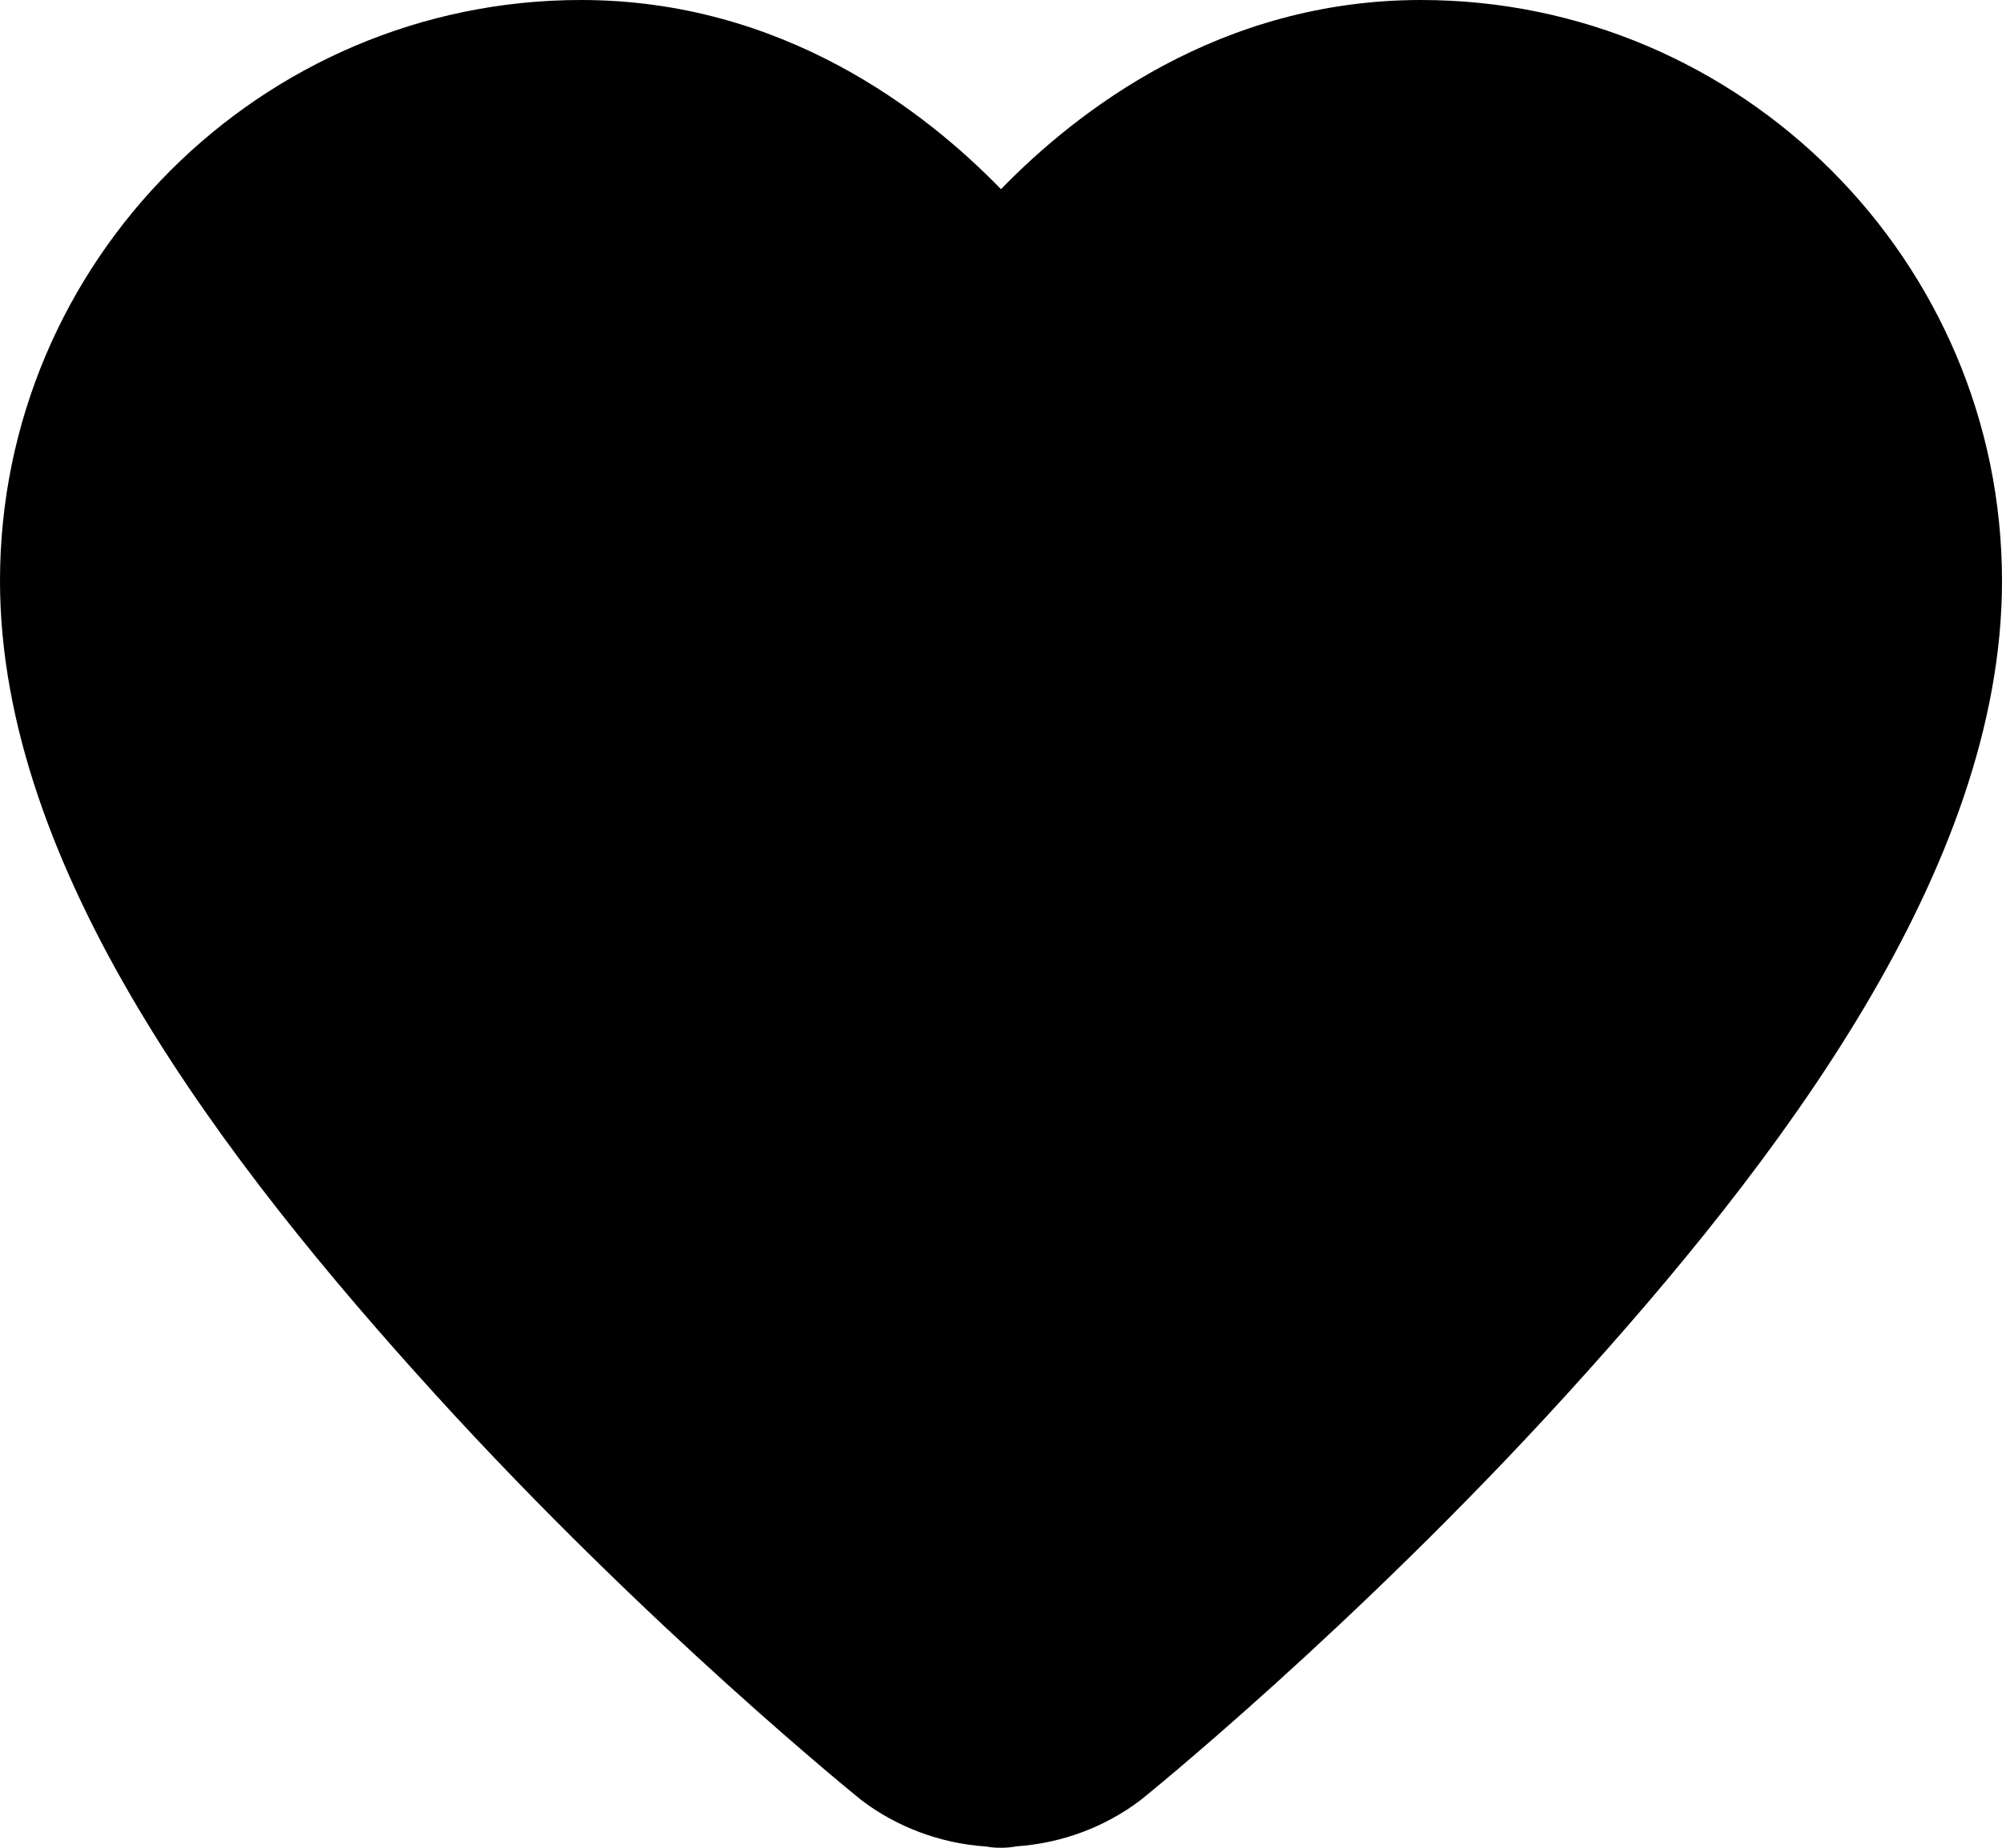 <svg xmlns="http://www.w3.org/2000/svg" width="26" height="24" viewBox="0 0 26 24">
    <g fill="none" fill-rule="evenodd">
        <g fill="#000" fill-rule="nonzero">
            <path d="M298.545 54C294.39 54 291 57.39 291 61.545c0 3.738 2.9 7.54 5.66 10.574 2.76 3.034 5.512 5.25 5.512 5.25l.025.02c.446.336 1.005.555 1.612.595.063.012.127.017.191.016.064 0 .127-.005.19-.016l.01-.002c.603-.042 1.16-.259 1.603-.594l.025-.019s2.752-2.216 5.512-5.25S317 65.283 317 61.545c0-4.155-3.39-7.545-7.545-7.545-2.614 0-4.465 1.439-5.455 2.457-.99-1.018-2.841-2.457-5.455-2.457z" transform="translate(-291 -54)"/>
        </g>
    </g>
</svg>
